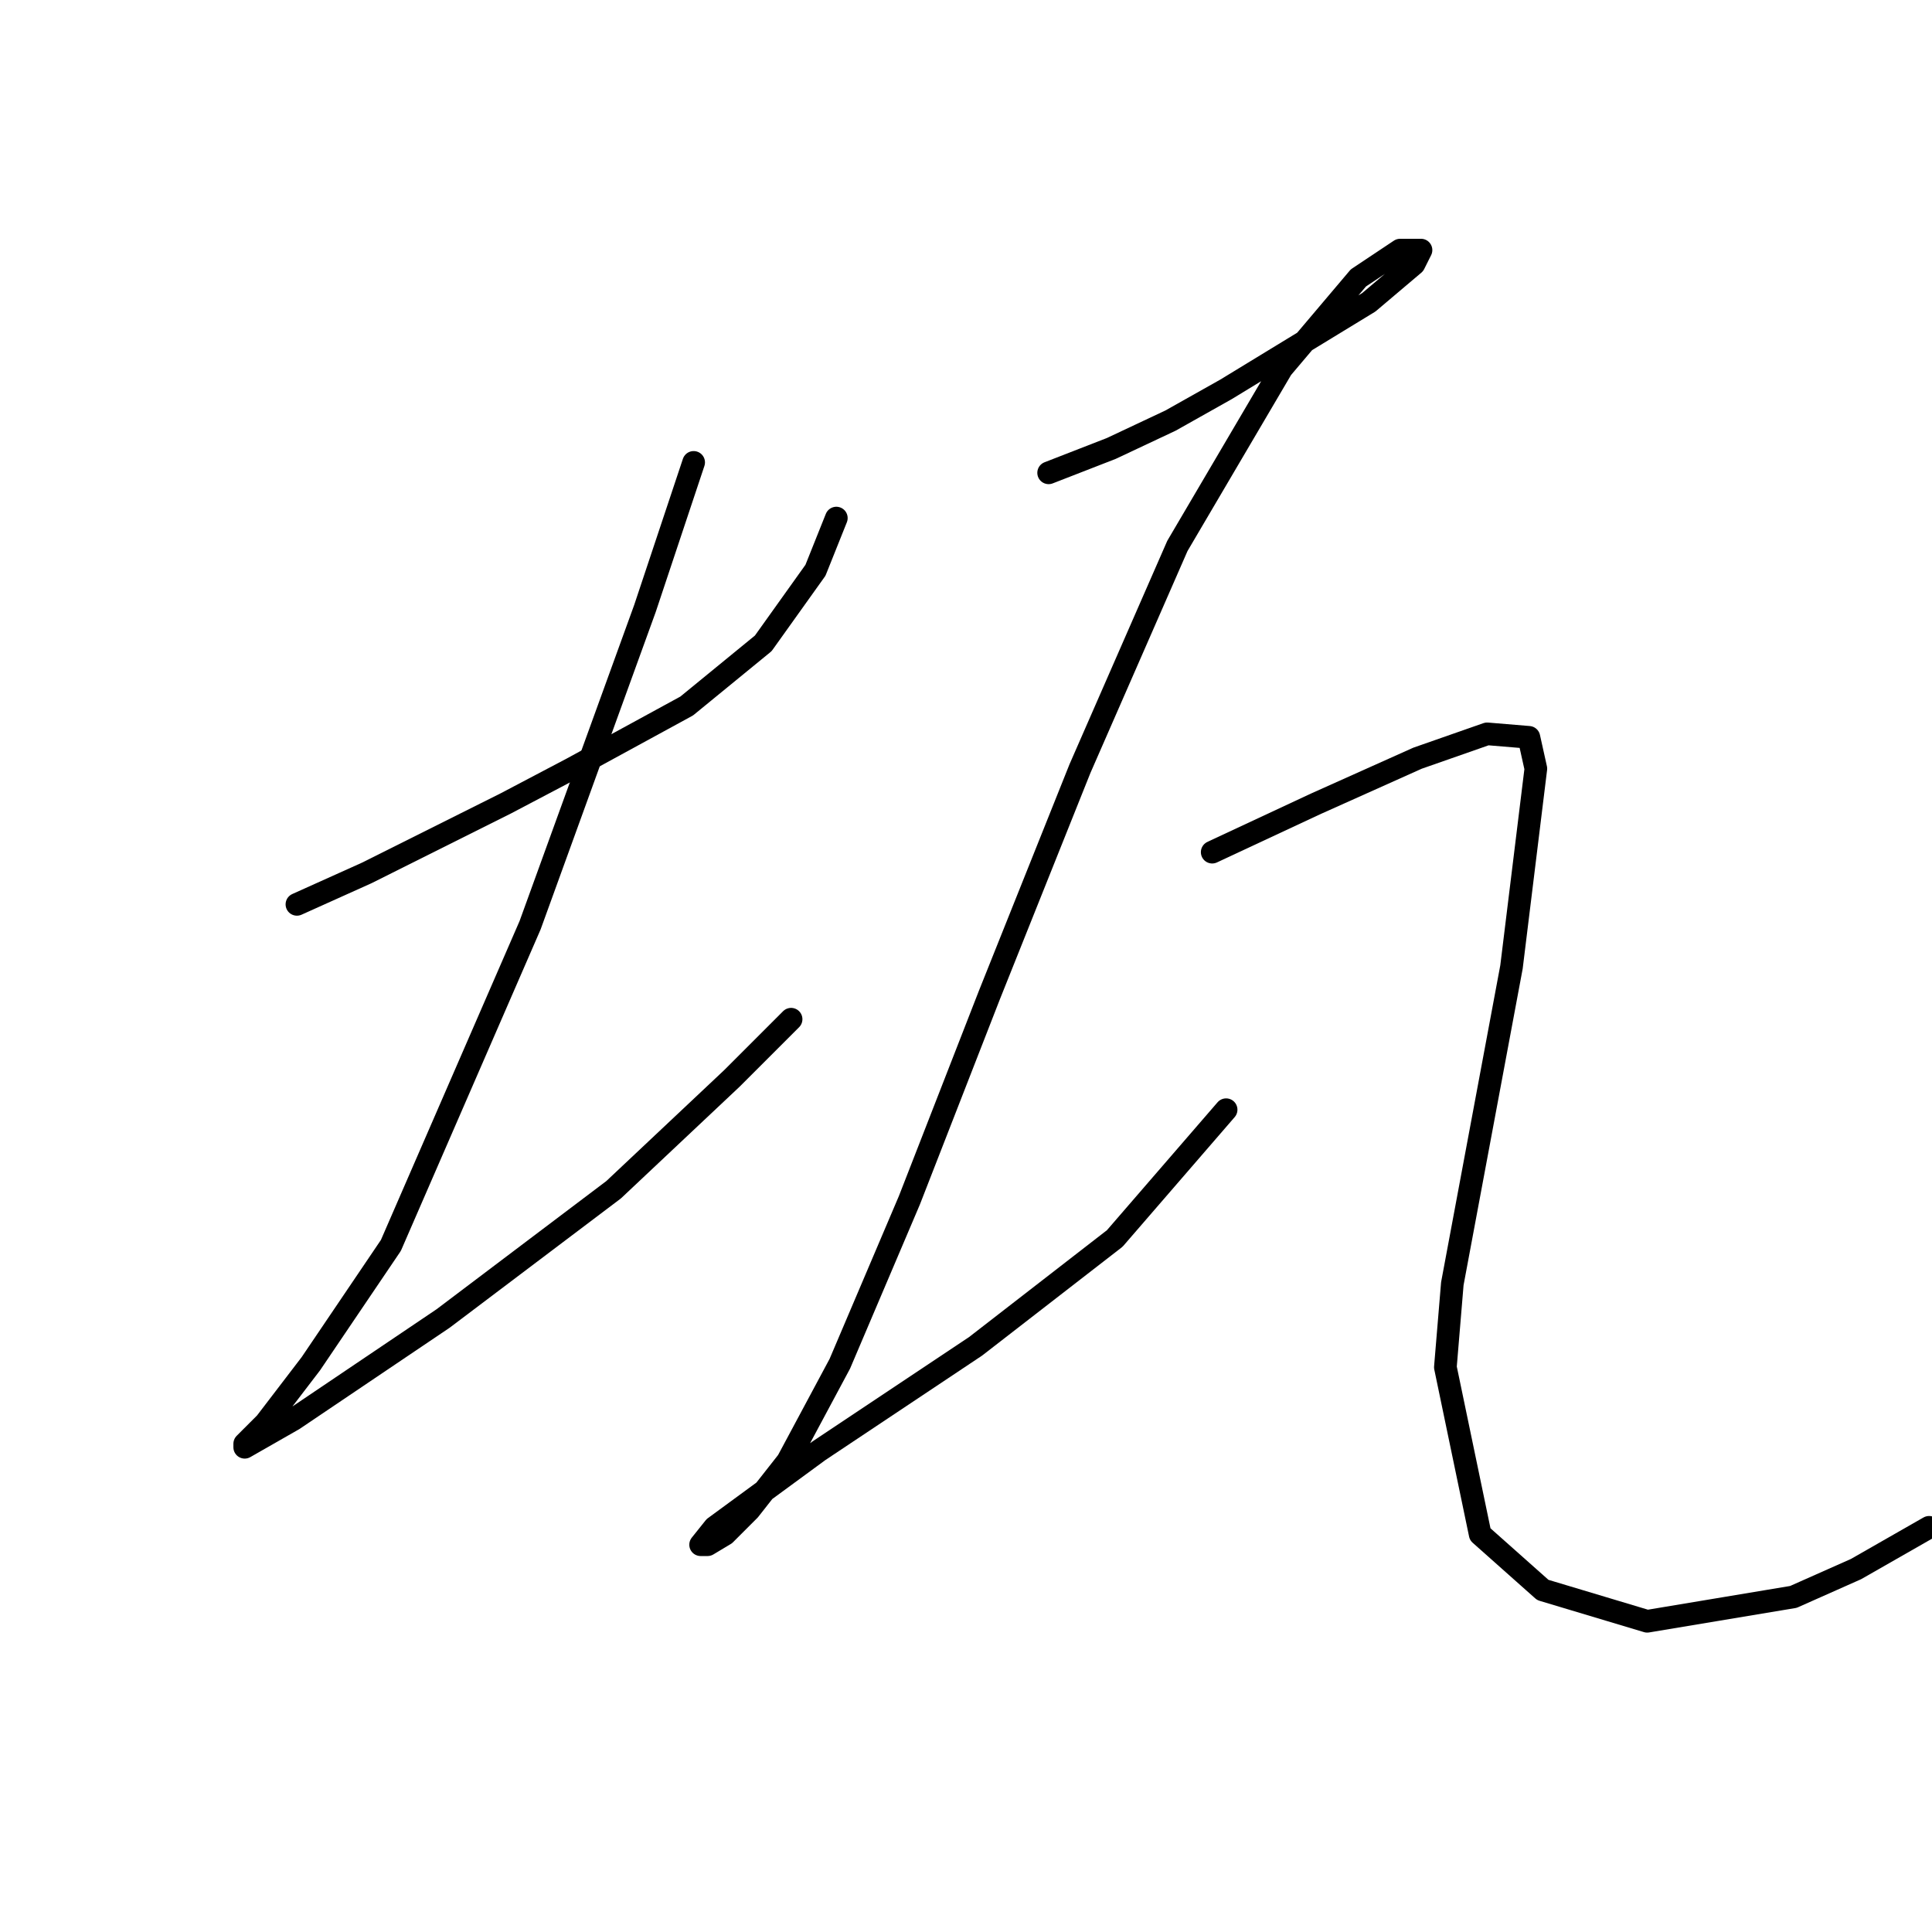 <?xml version="1.0" standalone="no"?>
    <svg width="256" height="256" xmlns="http://www.w3.org/2000/svg" version="1.1">
    <polyline stroke="black" stroke-width="3" stroke-linecap="round" fill="transparent" stroke-linejoin="round" points="39.343 119.833 48.566 115.683 67.011 106.46 75.773 101.849 90.99 93.549 101.135 85.248 108.053 75.564 110.819 68.647 110.819 68.647 " />
        <polyline stroke="black" stroke-width="3" stroke-linecap="round" fill="transparent" stroke-linejoin="round" points="91.913 61.269 85.457 80.637 70.239 122.6 51.794 165.025 41.188 180.704 35.193 188.543 32.426 191.31 32.426 191.771 38.882 188.082 58.711 174.709 81.307 157.647 96.985 142.89 104.825 135.051 104.825 135.051 " />
        <polyline stroke="black" stroke-width="3" stroke-linecap="round" fill="transparent" stroke-linejoin="round" points="138.949 62.652 147.249 59.424 155.089 55.735 162.467 51.585 181.374 40.057 187.368 34.984 188.291 33.139 185.524 33.139 179.99 36.829 169.845 48.818 156.011 72.336 143.099 101.849 131.109 131.823 120.503 159.03 111.281 180.704 104.363 193.616 99.291 200.071 96.063 203.299 93.757 204.683 92.835 204.683 94.68 202.377 108.514 192.232 129.265 178.398 147.71 164.103 162.467 147.041 162.467 147.041 " />
        <polyline stroke="black" stroke-width="3" stroke-linecap="round" fill="transparent" stroke-linejoin="round" points="160.622 112.916 167.539 109.688 174.456 106.46 187.829 100.466 197.052 97.238 202.586 97.699 203.508 101.849 200.28 128.134 192.441 170.097 191.519 181.165 196.13 203.299 204.43 210.678 218.265 214.828 237.632 211.6 245.933 207.911 255.617 202.377 255.617 202.377 " />
        </svg>